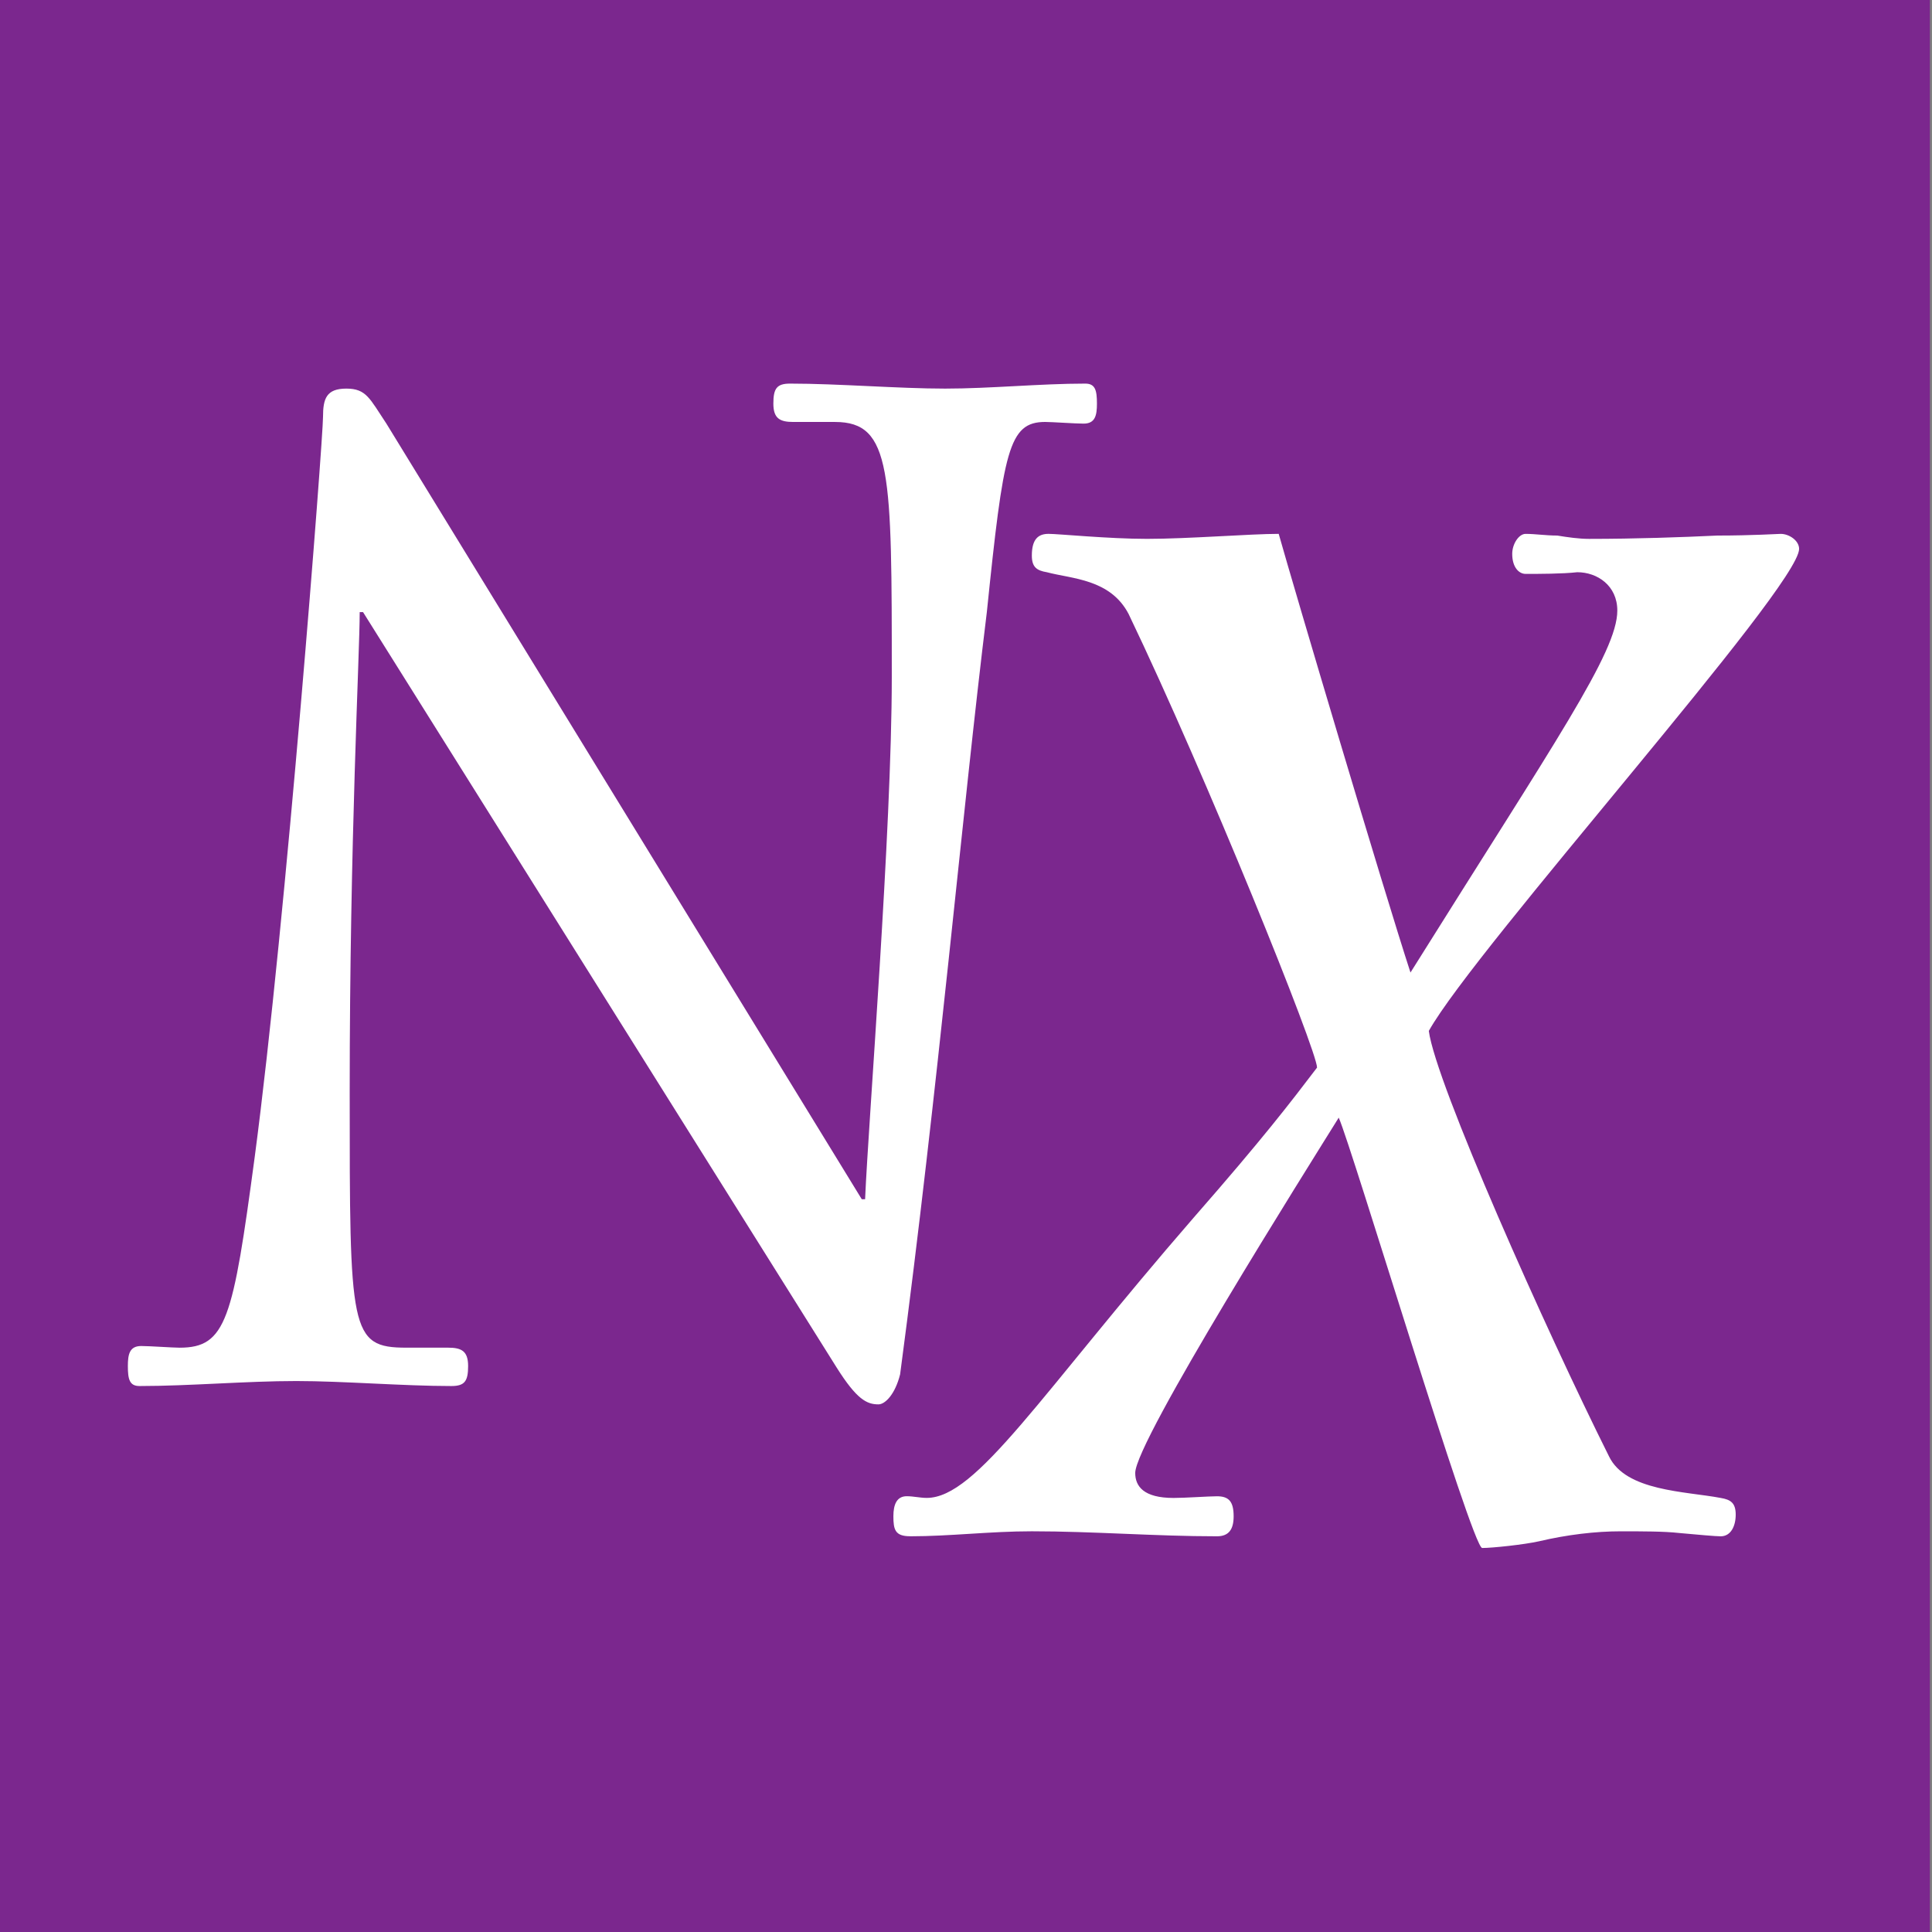 <?xml version="1.0" encoding="UTF-8" standalone="no"?>
<svg
   version="1.1"
   x="0"
   y="0"
   width="100"
   height="100"
   viewBox="0 0 100 100"
   id="svg2"
   inkscape:version="1.4 (1:1.4+202410161351+e7c3feb100)"
   sodipodi:docname="NeXus_Logo_dark_square.svg"
   xml:space="preserve"
   xmlns:inkscape="http://www.inkscape.org/namespaces/inkscape"
   xmlns:sodipodi="http://sodipodi.sourceforge.net/DTD/sodipodi-0.dtd"
   xmlns="http://www.w3.org/2000/svg"
   xmlns:svg="http://www.w3.org/2000/svg"
   xmlns:rdf="http://www.w3.org/1999/02/22-rdf-syntax-ns#"
   xmlns:cc="http://creativecommons.org/ns#"
   xmlns:dc="http://purl.org/dc/elements/1.1/"><rect x="0" y="0" width="100" height="100" fill="#808080" stroke="none"/><defs
     id="defs21"><rect
       x="8.034"
       y="-52.158"
       width="163.454"
       height="162.788"
       id="rect1174" /><rect
       x="-353.938"
       y="100.126"
       width="269.314"
       height="59.859"
       id="rect6838" /><filter
       style="color-interpolation-filters:sRGB"
       inkscape:label="Drop Shadow"
       id="filter1381"
       x="-0.033"
       y="-0.14"
       width="1.083"
       height="1.311"><feFlood
         flood-opacity="0.498"
         flood-color="rgb(0,0,0)"
         result="flood"
         id="feFlood1371" /><feComposite
         in="flood"
         in2="SourceGraphic"
         operator="in"
         result="composite1"
         id="feComposite1373" /><feGaussianBlur
         in="composite1"
         stdDeviation="2.5"
         result="blur"
         id="feGaussianBlur1375" /><feOffset
         dx="2.9"
         dy="1.3"
         result="offset"
         id="feOffset1377" /><feComposite
         in="SourceGraphic"
         in2="offset"
         operator="over"
         result="composite2"
         id="feComposite1379" /></filter><rect
       x="-353.938"
       y="100.126"
       width="269.314"
       height="59.859"
       id="rect1104" /><filter
       style="color-interpolation-filters:sRGB"
       inkscape:label="Drop Shadow"
       id="filter1893"
       x="-0.034"
       y="-0.137"
       width="1.079"
       height="1.303"><feFlood
         flood-opacity="0.498"
         flood-color="rgb(0,0,0)"
         result="flood"
         id="feFlood1883" /><feComposite
         in="flood"
         in2="SourceGraphic"
         operator="in"
         result="composite1"
         id="feComposite1885" /><feGaussianBlur
         in="composite1"
         stdDeviation="2.5"
         result="blur"
         id="feGaussianBlur1887" /><feOffset
         dx="2"
         dy="1.3"
         result="offset"
         id="feOffset1889" /><feComposite
         in="SourceGraphic"
         in2="offset"
         operator="over"
         result="composite2"
         id="feComposite1891" /></filter><filter
       style="color-interpolation-filters:sRGB"
       inkscape:label="Drop Shadow"
       id="filter1490"><feFlood
         flood-opacity="0.498"
         flood-color="rgb(128,138,255)"
         result="flood"
         id="feFlood1480" /><feComposite
         in="flood"
         in2="SourceGraphic"
         operator="in"
         result="composite1"
         id="feComposite1482" /><feGaussianBlur
         in="composite1"
         stdDeviation="2"
         result="blur"
         id="feGaussianBlur1484" /><feOffset
         dx="4"
         dy="2"
         result="offset"
         id="feOffset1486" /><feComposite
         in="SourceGraphic"
         in2="offset"
         operator="over"
         result="composite2"
         id="feComposite1488" /></filter><rect
       x="8.034"
       y="-52.158"
       width="163.454"
       height="162.788"
       id="rect1448" /><rect
       x="8.034"
       y="-52.158"
       width="163.454"
       height="162.788"
       id="rect1454" /><rect
       x="8.034"
       y="-52.158"
       width="163.454"
       height="162.788"
       id="rect1460" /><rect
       x="8.034"
       y="-52.158"
       width="163.454"
       height="162.788"
       id="rect1174-5" /><rect
       x="-353.938"
       y="100.126"
       width="269.314"
       height="59.859"
       id="rect6838-3" /><filter
       style="color-interpolation-filters:sRGB"
       inkscape:label="Drop Shadow"
       id="filter1381-5"
       x="-0.033"
       y="-0.14"
       width="1.083"
       height="1.311"><feFlood
         flood-opacity="0.498"
         flood-color="rgb(0,0,0)"
         result="flood"
         id="feFlood1371-6" /><feComposite
         in="flood"
         in2="SourceGraphic"
         operator="in"
         result="composite1"
         id="feComposite1373-2" /><feGaussianBlur
         in="composite1"
         stdDeviation="2.5"
         result="blur"
         id="feGaussianBlur1375-9" /><feOffset
         dx="2.9"
         dy="1.3"
         result="offset"
         id="feOffset1377-1" /><feComposite
         in="SourceGraphic"
         in2="offset"
         operator="over"
         result="composite2"
         id="feComposite1379-2" /></filter><rect
       x="-353.938"
       y="100.126"
       width="269.314"
       height="59.859"
       id="rect1104-7" /><filter
       style="color-interpolation-filters:sRGB"
       inkscape:label="Drop Shadow"
       id="filter1893-0"
       x="-0.034"
       y="-0.137"
       width="1.079"
       height="1.303"><feFlood
         flood-opacity="0.498"
         flood-color="rgb(0,0,0)"
         result="flood"
         id="feFlood1883-9" /><feComposite
         in="flood"
         in2="SourceGraphic"
         operator="in"
         result="composite1"
         id="feComposite1885-3" /><feGaussianBlur
         in="composite1"
         stdDeviation="2.5"
         result="blur"
         id="feGaussianBlur1887-6" /><feOffset
         dx="2"
         dy="1.3"
         result="offset"
         id="feOffset1889-0" /><feComposite
         in="SourceGraphic"
         in2="offset"
         operator="over"
         result="composite2"
         id="feComposite1891-6" /></filter><filter
       style="color-interpolation-filters:sRGB"
       inkscape:label="Drop Shadow"
       id="filter1490-2"><feFlood
         flood-opacity="0.498"
         flood-color="rgb(128,138,255)"
         result="flood"
         id="feFlood1480-6" /><feComposite
         in="flood"
         in2="SourceGraphic"
         operator="in"
         result="composite1"
         id="feComposite1482-1" /><feGaussianBlur
         in="composite1"
         stdDeviation="2"
         result="blur"
         id="feGaussianBlur1484-8" /><feOffset
         dx="4"
         dy="2"
         result="offset"
         id="feOffset1486-7" /><feComposite
         in="SourceGraphic"
         in2="offset"
         operator="over"
         result="composite2"
         id="feComposite1488-9" /></filter><rect
       x="8.034"
       y="-52.158"
       width="163.454"
       height="162.788"
       id="rect1448-2" /><rect
       x="8.034"
       y="-52.158"
       width="163.454"
       height="162.788"
       id="rect1454-0" /><rect
       x="8.034"
       y="-52.158"
       width="163.454"
       height="162.788"
       id="rect1460-2" /></defs><sodipodi:namedview
     pagecolor="#000000"
     bordercolor="#666666"
     borderopacity="1"
     objecttolerance="10"
     gridtolerance="10"
     guidetolerance="10"
     inkscape:pageopacity="0"
     inkscape:pageshadow="2"
     inkscape:window-width="3440"
     inkscape:window-height="1368"
     id="namedview19"
     showgrid="false"
     inkscape:document-units="mm"
     units="mm"
     fit-margin-top="0"
     fit-margin-left="0"
     fit-margin-right="0"
     fit-margin-bottom="0"
     inkscape:zoom="5.8077193"
     inkscape:cx="12.741663"
     inkscape:cy="64.397052"
     inkscape:window-x="0"
     inkscape:window-y="0"
     inkscape:window-maximized="1"
     inkscape:current-layer="layer1"
     inkscape:pagecheckerboard="0"
     inkscape:document-rotation="0"
     inkscape:showpageshadow="0"
     inkscape:deskcolor="#505050" /><g
     inkscape:groupmode="layer"
     id="layer1"
     inkscape:label="Layer"
     style="display:inline"
     transform="translate(439.455,71.543)"><g
       id="g862"
       transform="matrix(1.115,0,0,1.115,50.402,8.205)"><rect
         style="fill:#7b278e;fill-opacity:1;stroke:none;stroke-width:0.368;stroke-miterlimit:4;stroke-dasharray:none;stroke-dashoffset:0;stroke-opacity:1"
         id="rect1342"
         width="89.711"
         height="89.711"
         x="-439.455"
         y="-71.543" /><g
         id="g1352"
         transform="matrix(1.111,0,0,1.111,-313.95,6.292)"
         style="fill:#00006b;fill-opacity:1"><path
           style="fill:#ffffff;fill-opacity:1;stroke:none;stroke-width:0.914"
           inkscape:connector-curvature="0"
           id="path1348"
           d="m -95.875,-13.73 c -2.37,0 -2.37,-0.697 -2.37,-10.663 0,-10.593 0.418,-18.329 0.418,-20.072 h 0.139 l 19.793,31.571 c 0.836,1.324 1.254,1.533 1.742,1.533 0.279,0 0.697,-0.418 0.906,-1.254 1.603,-12.057 2.579,-23.347 3.624,-31.85 0.697,-6.76 0.906,-7.945 2.439,-7.945 0.279,0 1.254,0.07 1.603,0.07 0.488,0 0.558,-0.348 0.558,-0.836 0,-0.558 -0.07,-0.836 -0.488,-0.836 -1.882,0 -3.973,0.209 -5.854,0.209 -1.951,0 -4.46,-0.209 -6.481,-0.209 -0.558,0 -0.697,0.209 -0.697,0.836 0,0.627 0.279,0.767 0.836,0.767 h 1.742 c 2.37,0 2.37,2.091 2.37,10.663 0,6.412 -0.976,18.538 -1.115,21.814 h -0.139 l -19.862,-32.407 c -0.697,-1.045 -0.836,-1.464 -1.673,-1.464 -0.836,0 -0.976,0.418 -0.976,1.185 0,0.906 -1.533,20.978 -2.857,30.944 -0.906,6.76 -1.185,7.945 -3.136,7.945 -0.279,0 -1.254,-0.07 -1.603,-0.07 -0.488,0 -0.558,0.348 -0.558,0.836 0,0.558 0.07,0.836 0.488,0.836 2.091,0 4.46,-0.209 6.551,-0.209 1.951,0 4.46,0.209 6.481,0.209 0.558,0 0.697,-0.209 0.697,-0.836 0,-0.627 -0.279,-0.767 -0.836,-0.767 z" /><path
           style="fill:#ffffff;fill-opacity:1;stroke:none;stroke-width:0.914"
           inkscape:connector-curvature="0"
           id="path1350"
           d="m -74.832,-5.849 c 1.673,0 3.345,-0.209 5.088,-0.209 2.579,0 5.157,0.209 7.736,0.209 0.488,0 0.697,-0.279 0.697,-0.836 0,-0.627 -0.209,-0.836 -0.697,-0.836 -0.348,0 -1.324,0.07 -1.812,0.07 -1.254,0 -1.603,-0.488 -1.603,-1.045 0,-1.324 7.248,-12.824 8.503,-14.845 0.558,1.254 5.575,17.981 5.994,17.981 0.418,0 1.742,-0.139 2.37,-0.279 1.185,-0.279 2.37,-0.418 3.415,-0.418 0.906,0 1.812,0 2.439,0.07 0.767,0.07 1.533,0.139 1.742,0.139 0.418,0 0.627,-0.418 0.627,-0.906 0,-0.488 -0.209,-0.627 -0.627,-0.697 -1.464,-0.279 -3.972,-0.279 -4.669,-1.742 -2.648,-5.297 -7.248,-15.611 -7.527,-17.772 1.951,-3.485 15.472,-18.538 15.472,-20.141 0,-0.348 -0.418,-0.627 -0.767,-0.627 -0.139,0 -1.185,0.07 -2.648,0.07 -1.464,0.07 -3.415,0.139 -5.366,0.139 -0.418,0 -0.906,-0.07 -1.324,-0.139 -0.488,0 -0.906,-0.07 -1.324,-0.07 -0.279,0 -0.558,0.418 -0.558,0.836 0,0.558 0.279,0.836 0.558,0.836 0.558,0 1.533,0 2.16,-0.07 0.836,0 1.673,0.558 1.673,1.603 0,1.742 -2.579,5.436 -8.642,15.123 -1.115,-3.415 -4.879,-16.099 -5.506,-18.329 -1.185,0 -3.763,0.209 -5.506,0.209 -1.603,0 -3.694,-0.209 -4.112,-0.209 -0.418,0 -0.697,0.209 -0.697,0.906 0,0.488 0.209,0.627 0.627,0.697 1.045,0.279 2.648,0.279 3.415,1.742 3.276,6.83 7.875,18.26 7.875,18.956 -1.115,1.464 -2.23,2.927 -5.157,6.272 -6.412,7.387 -9.06,11.708 -11.151,11.708 -0.279,0 -0.558,-0.07 -0.836,-0.07 -0.418,0 -0.558,0.348 -0.558,0.836 0,0.558 0.07,0.836 0.697,0.836 z" /></g></g></g></svg>
